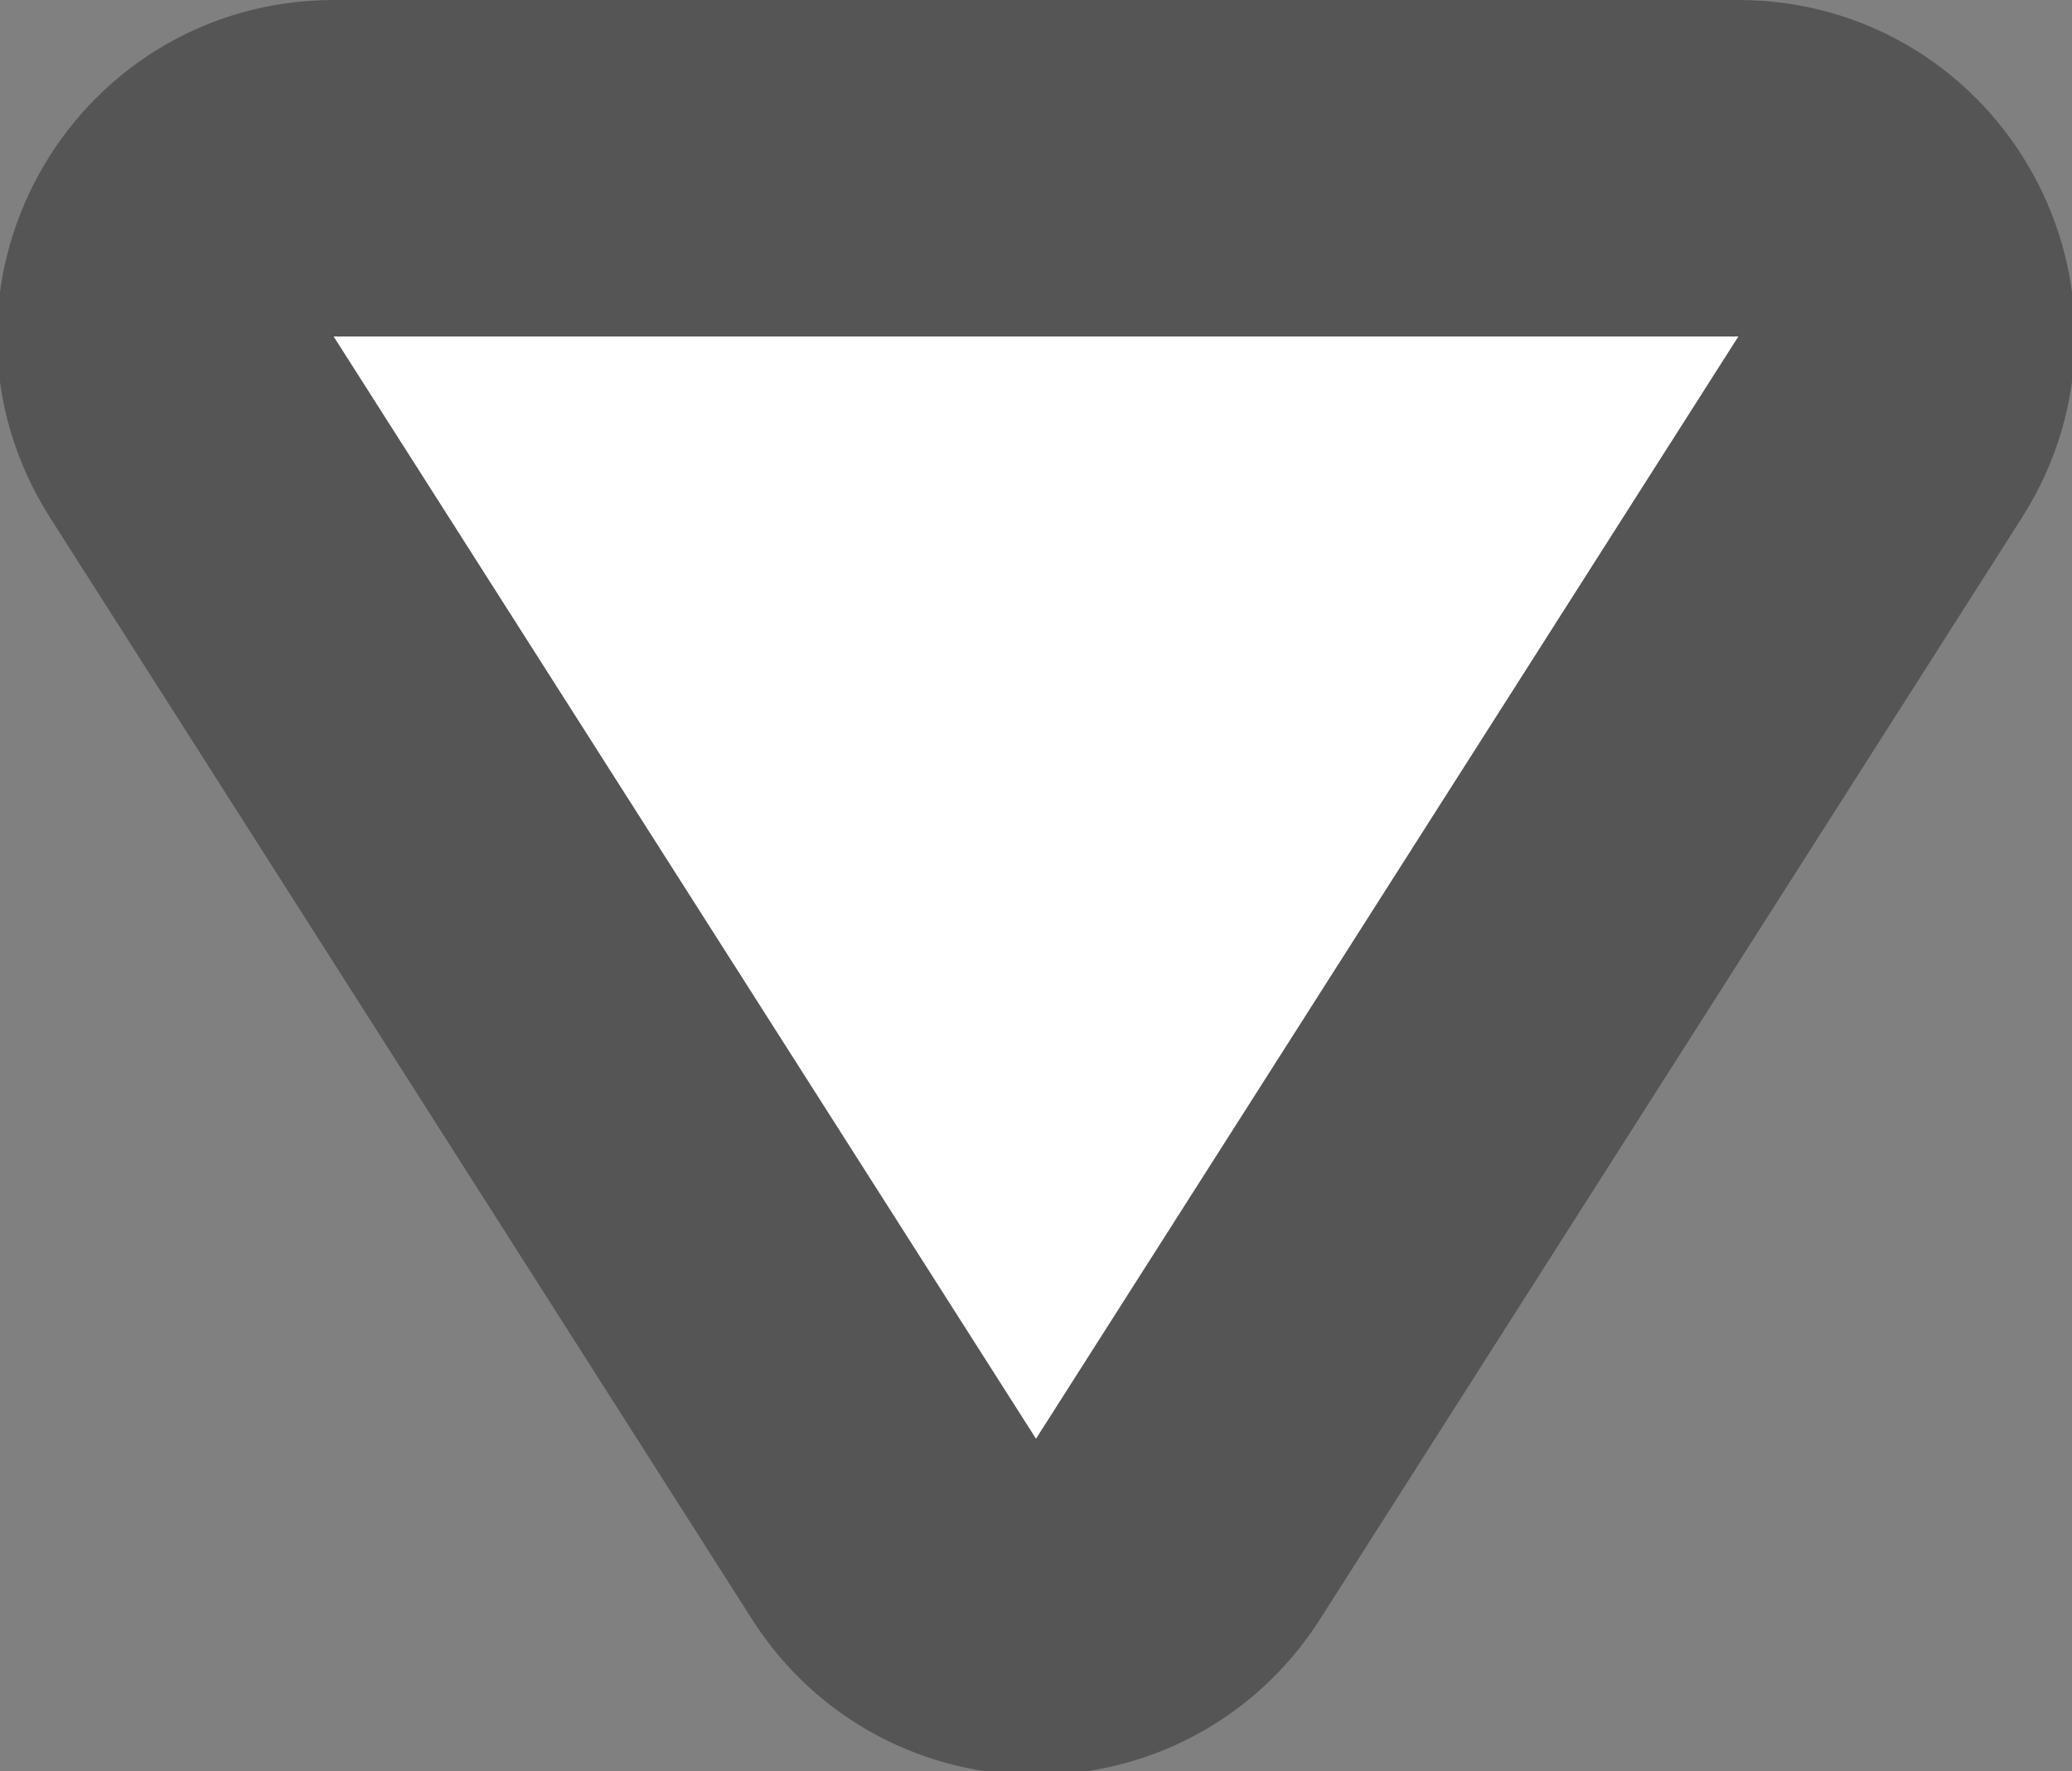 <svg xmlns="http://www.w3.org/2000/svg" width="12.315" height="10.527" viewBox="0 0 12.315 10.527">
   <rect x="0" y="0" width="12.315" height="10.527" fill="#808080" stroke="none"/>
   <path
      d="m 7.001,9.089 c -0.393,0.616 -1.294,0.616 -1.687,0 l -4.174,-6.551 C 0.716,1.872 1.194,1 1.983,1 h 8.349 c 0.789,0 1.267,0.872 0.843,1.538 z"
      fill="#ffffff" stroke="#555555" stroke-width="2" />
</svg>